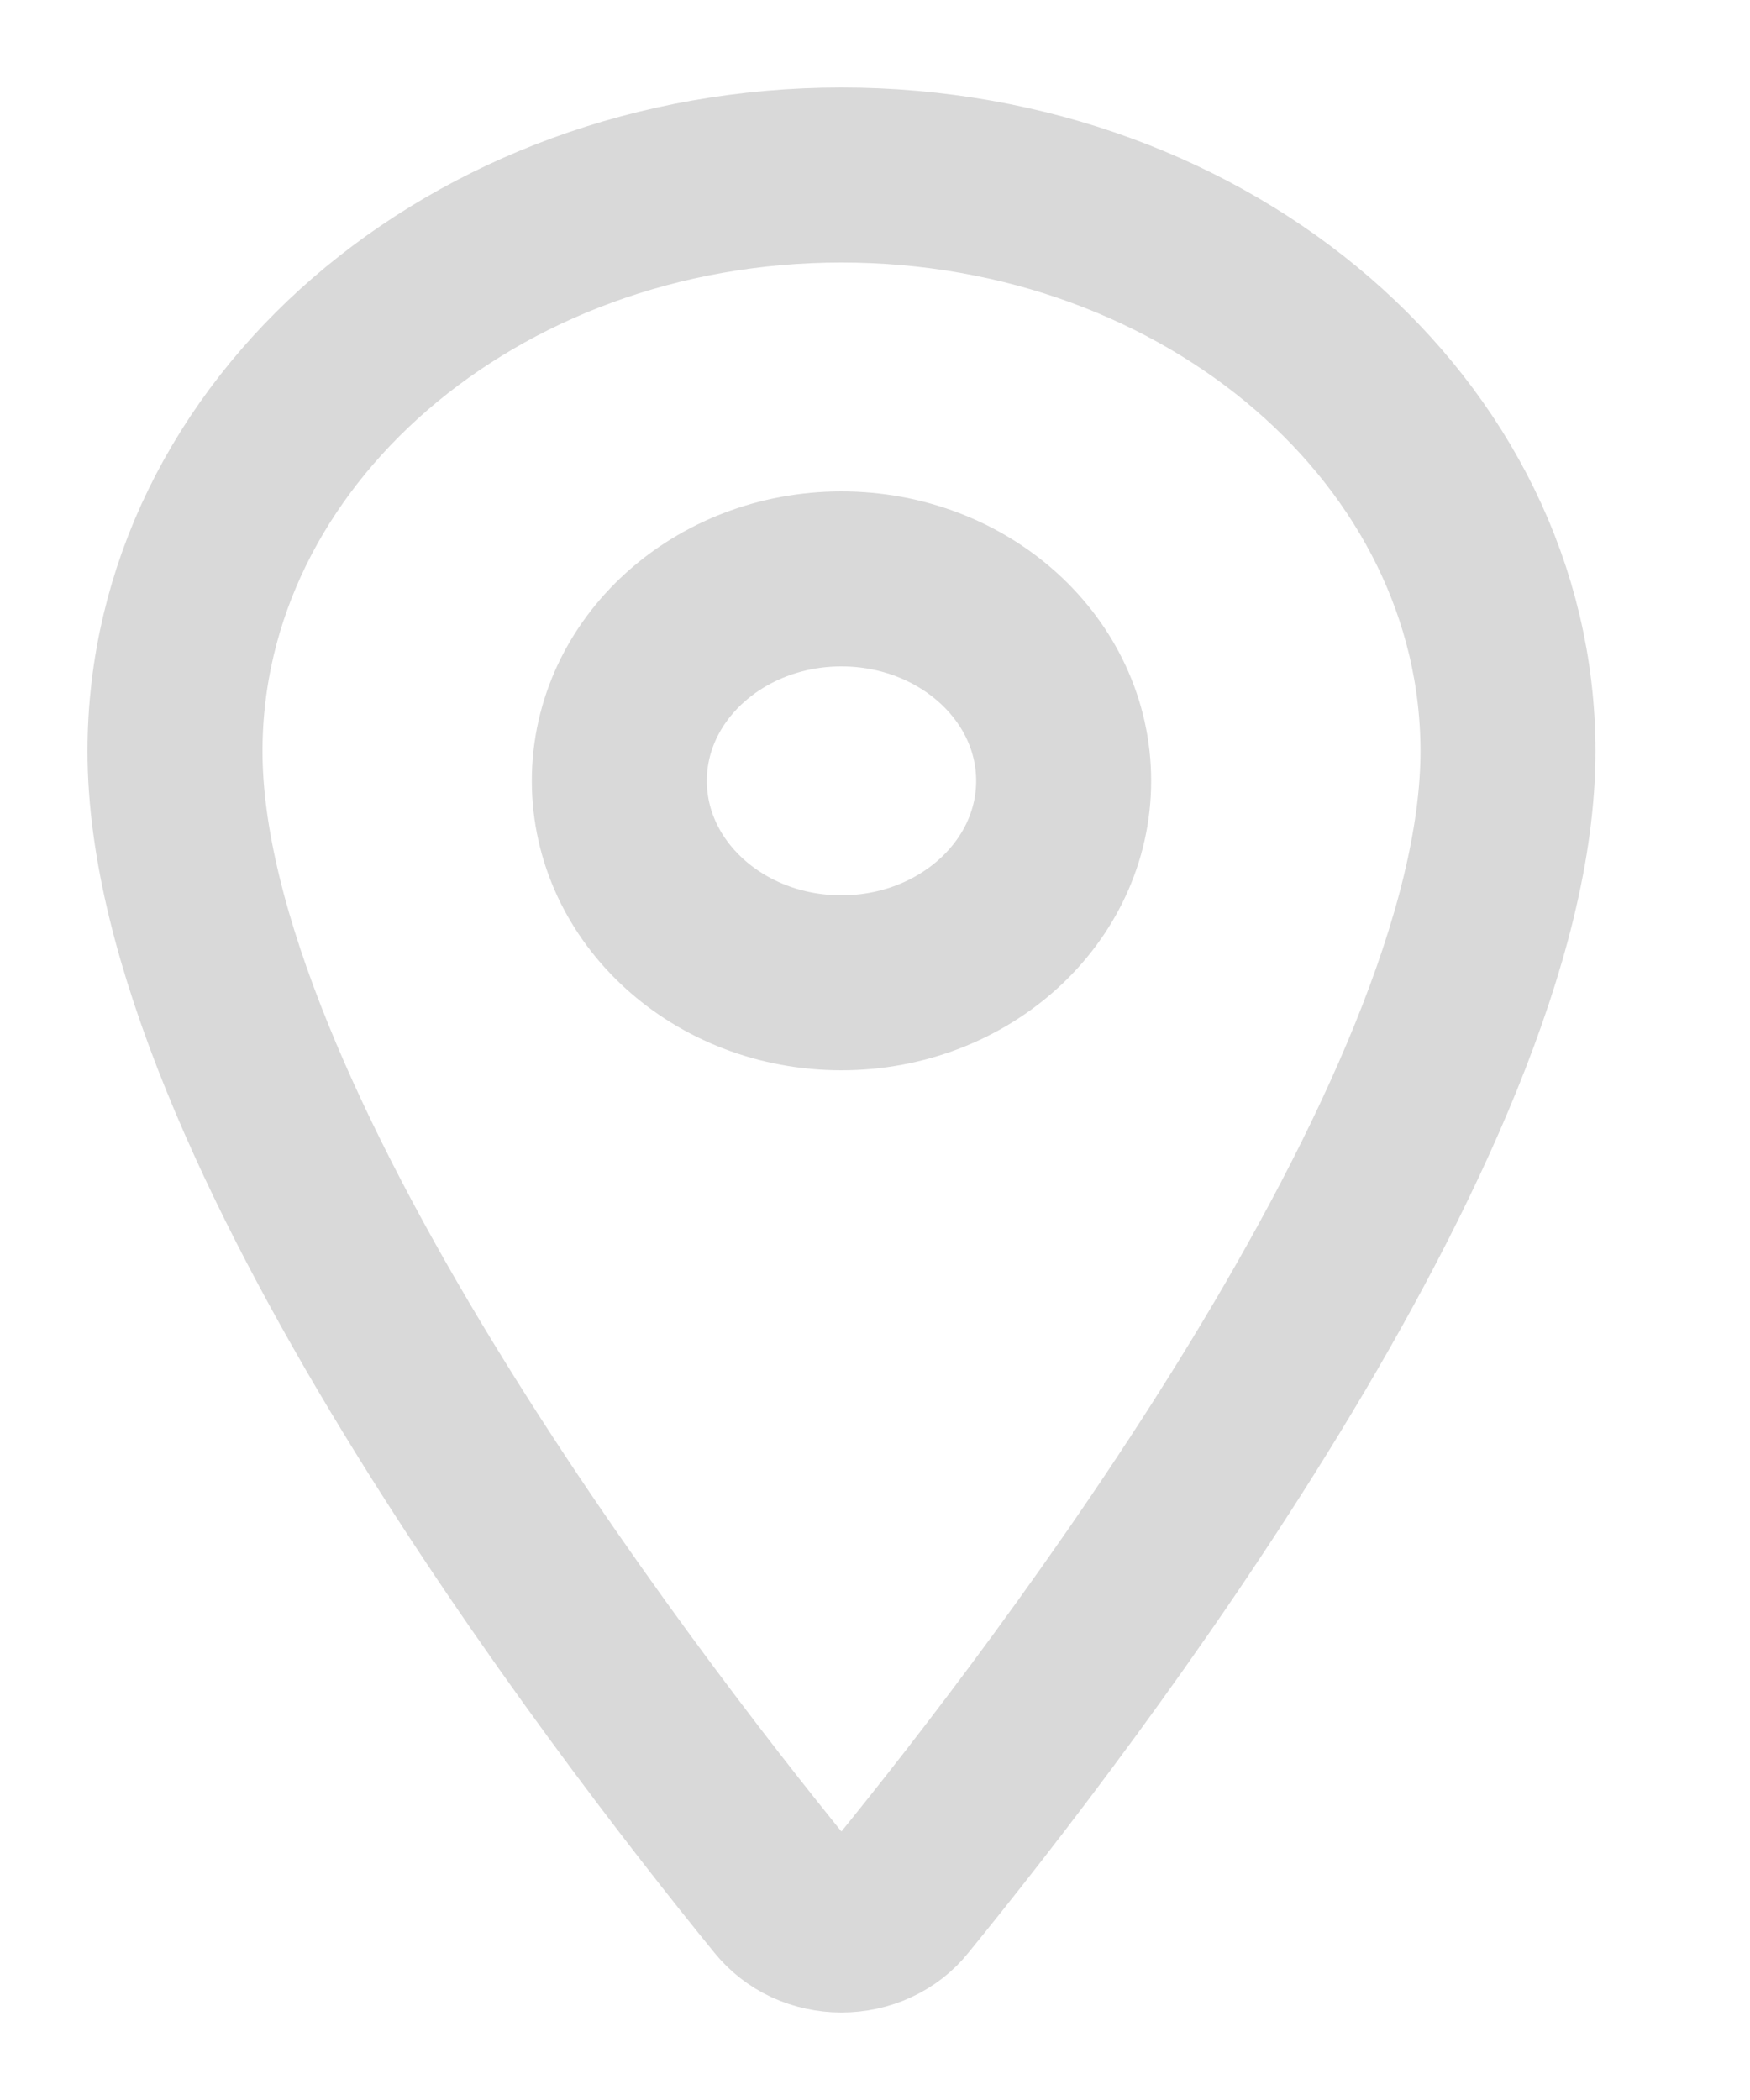 <svg width="10" height="12" viewBox="0 0 10 12" fill="none" xmlns="http://www.w3.org/2000/svg">
<path d="M4.808 1C2.706 1 1 2.476 1 4.293C1 6.385 3.539 9.699 4.471 10.844C4.51 10.892 4.561 10.932 4.619 10.959C4.678 10.986 4.743 11 4.808 11C4.874 11 4.939 10.986 4.997 10.959C5.056 10.932 5.107 10.892 5.145 10.844C6.078 9.7 8.617 6.387 8.617 4.293C8.617 2.476 6.911 1 4.808 1Z" stroke="#D9D9D9" stroke-linecap="round" stroke-linejoin="round"/>
<path d="M4.808 5.616C5.509 5.616 6.078 5.099 6.078 4.462C6.078 3.825 5.509 3.308 4.808 3.308C4.107 3.308 3.539 3.825 3.539 4.462C3.539 5.099 4.107 5.616 4.808 5.616Z" stroke="#D9D9D9" stroke-linecap="round" stroke-linejoin="round"/>
</svg>
